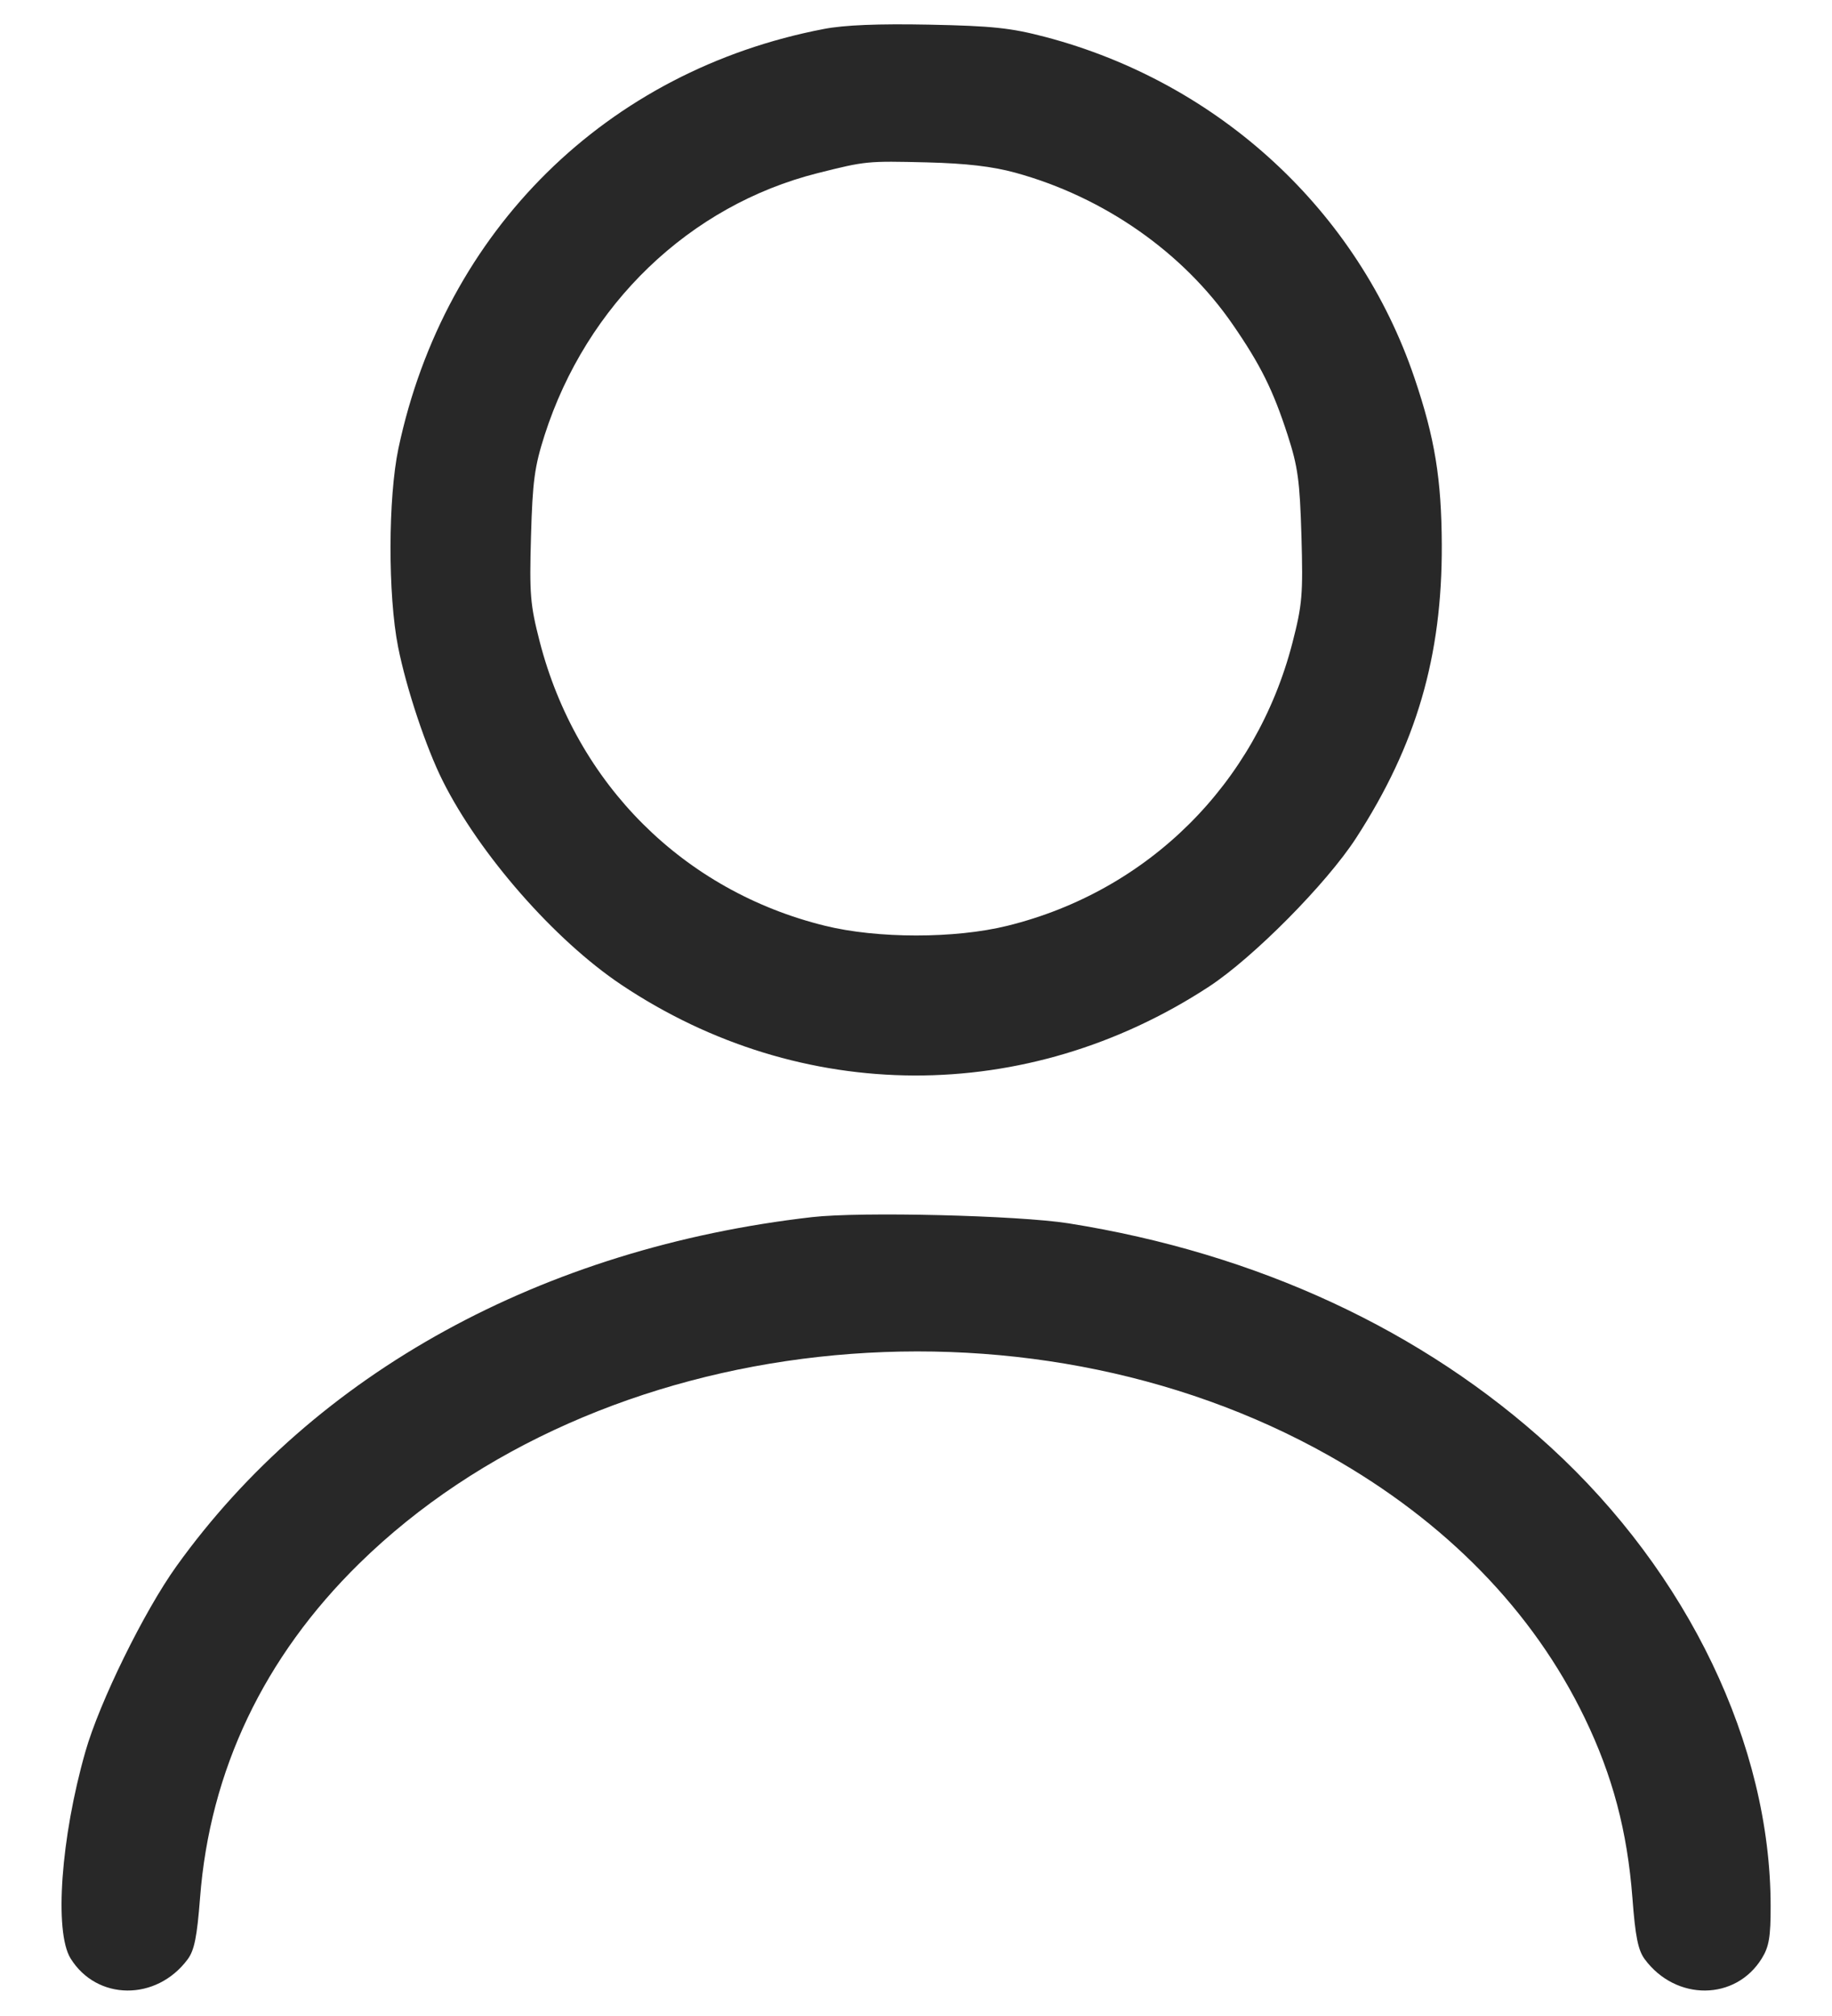 <svg width="20" height="22" viewBox="0 0 20 22" fill="none" xmlns="http://www.w3.org/2000/svg">
<path fill-rule="evenodd" clip-rule="evenodd" d="M8.995 0.316C6.624 0.77 4.854 2.514 4.35 4.892C4.236 5.43 4.234 6.496 4.346 7.06C4.436 7.513 4.652 8.161 4.834 8.523C5.236 9.325 6.054 10.258 6.781 10.745C8.745 12.059 11.207 12.068 13.198 10.767C13.682 10.45 14.481 9.644 14.804 9.146C15.462 8.131 15.745 7.163 15.74 5.945C15.737 5.228 15.664 4.78 15.443 4.128C14.826 2.303 13.31 0.903 11.411 0.403C11.034 0.304 10.834 0.283 10.143 0.269C9.587 0.258 9.217 0.273 8.995 0.316ZM11.082 1.884C12.048 2.148 12.915 2.752 13.459 3.543C13.761 3.981 13.899 4.258 14.058 4.75C14.169 5.093 14.19 5.246 14.208 5.851C14.226 6.49 14.217 6.597 14.11 7.013C13.712 8.555 12.534 9.724 10.997 10.103C10.426 10.244 9.577 10.244 9.004 10.102C7.462 9.722 6.294 8.558 5.892 7.002C5.788 6.598 5.779 6.486 5.797 5.851C5.814 5.249 5.836 5.091 5.945 4.75C6.404 3.321 7.527 2.243 8.924 1.89C9.453 1.757 9.464 1.756 10.12 1.772C10.549 1.783 10.833 1.816 11.082 1.884ZM8.866 13.282C5.92 13.619 3.439 14.982 1.926 17.092C1.573 17.584 1.086 18.575 0.932 19.116C0.664 20.054 0.591 21.08 0.77 21.371C1.057 21.835 1.708 21.84 2.049 21.381C2.122 21.282 2.151 21.136 2.184 20.71C2.291 19.321 2.881 18.082 3.923 17.061C6.527 14.509 11.156 13.995 14.512 15.887C15.785 16.605 16.736 17.58 17.3 18.747C17.605 19.378 17.765 19.982 17.821 20.71C17.853 21.136 17.883 21.282 17.956 21.381C18.297 21.84 18.948 21.835 19.234 21.371C19.312 21.245 19.331 21.137 19.33 20.799C19.329 19.042 18.429 17.166 16.925 15.79C15.534 14.516 13.724 13.677 11.666 13.35C11.115 13.263 9.4 13.221 8.866 13.282Z" fill="#282828"/>
</svg>
